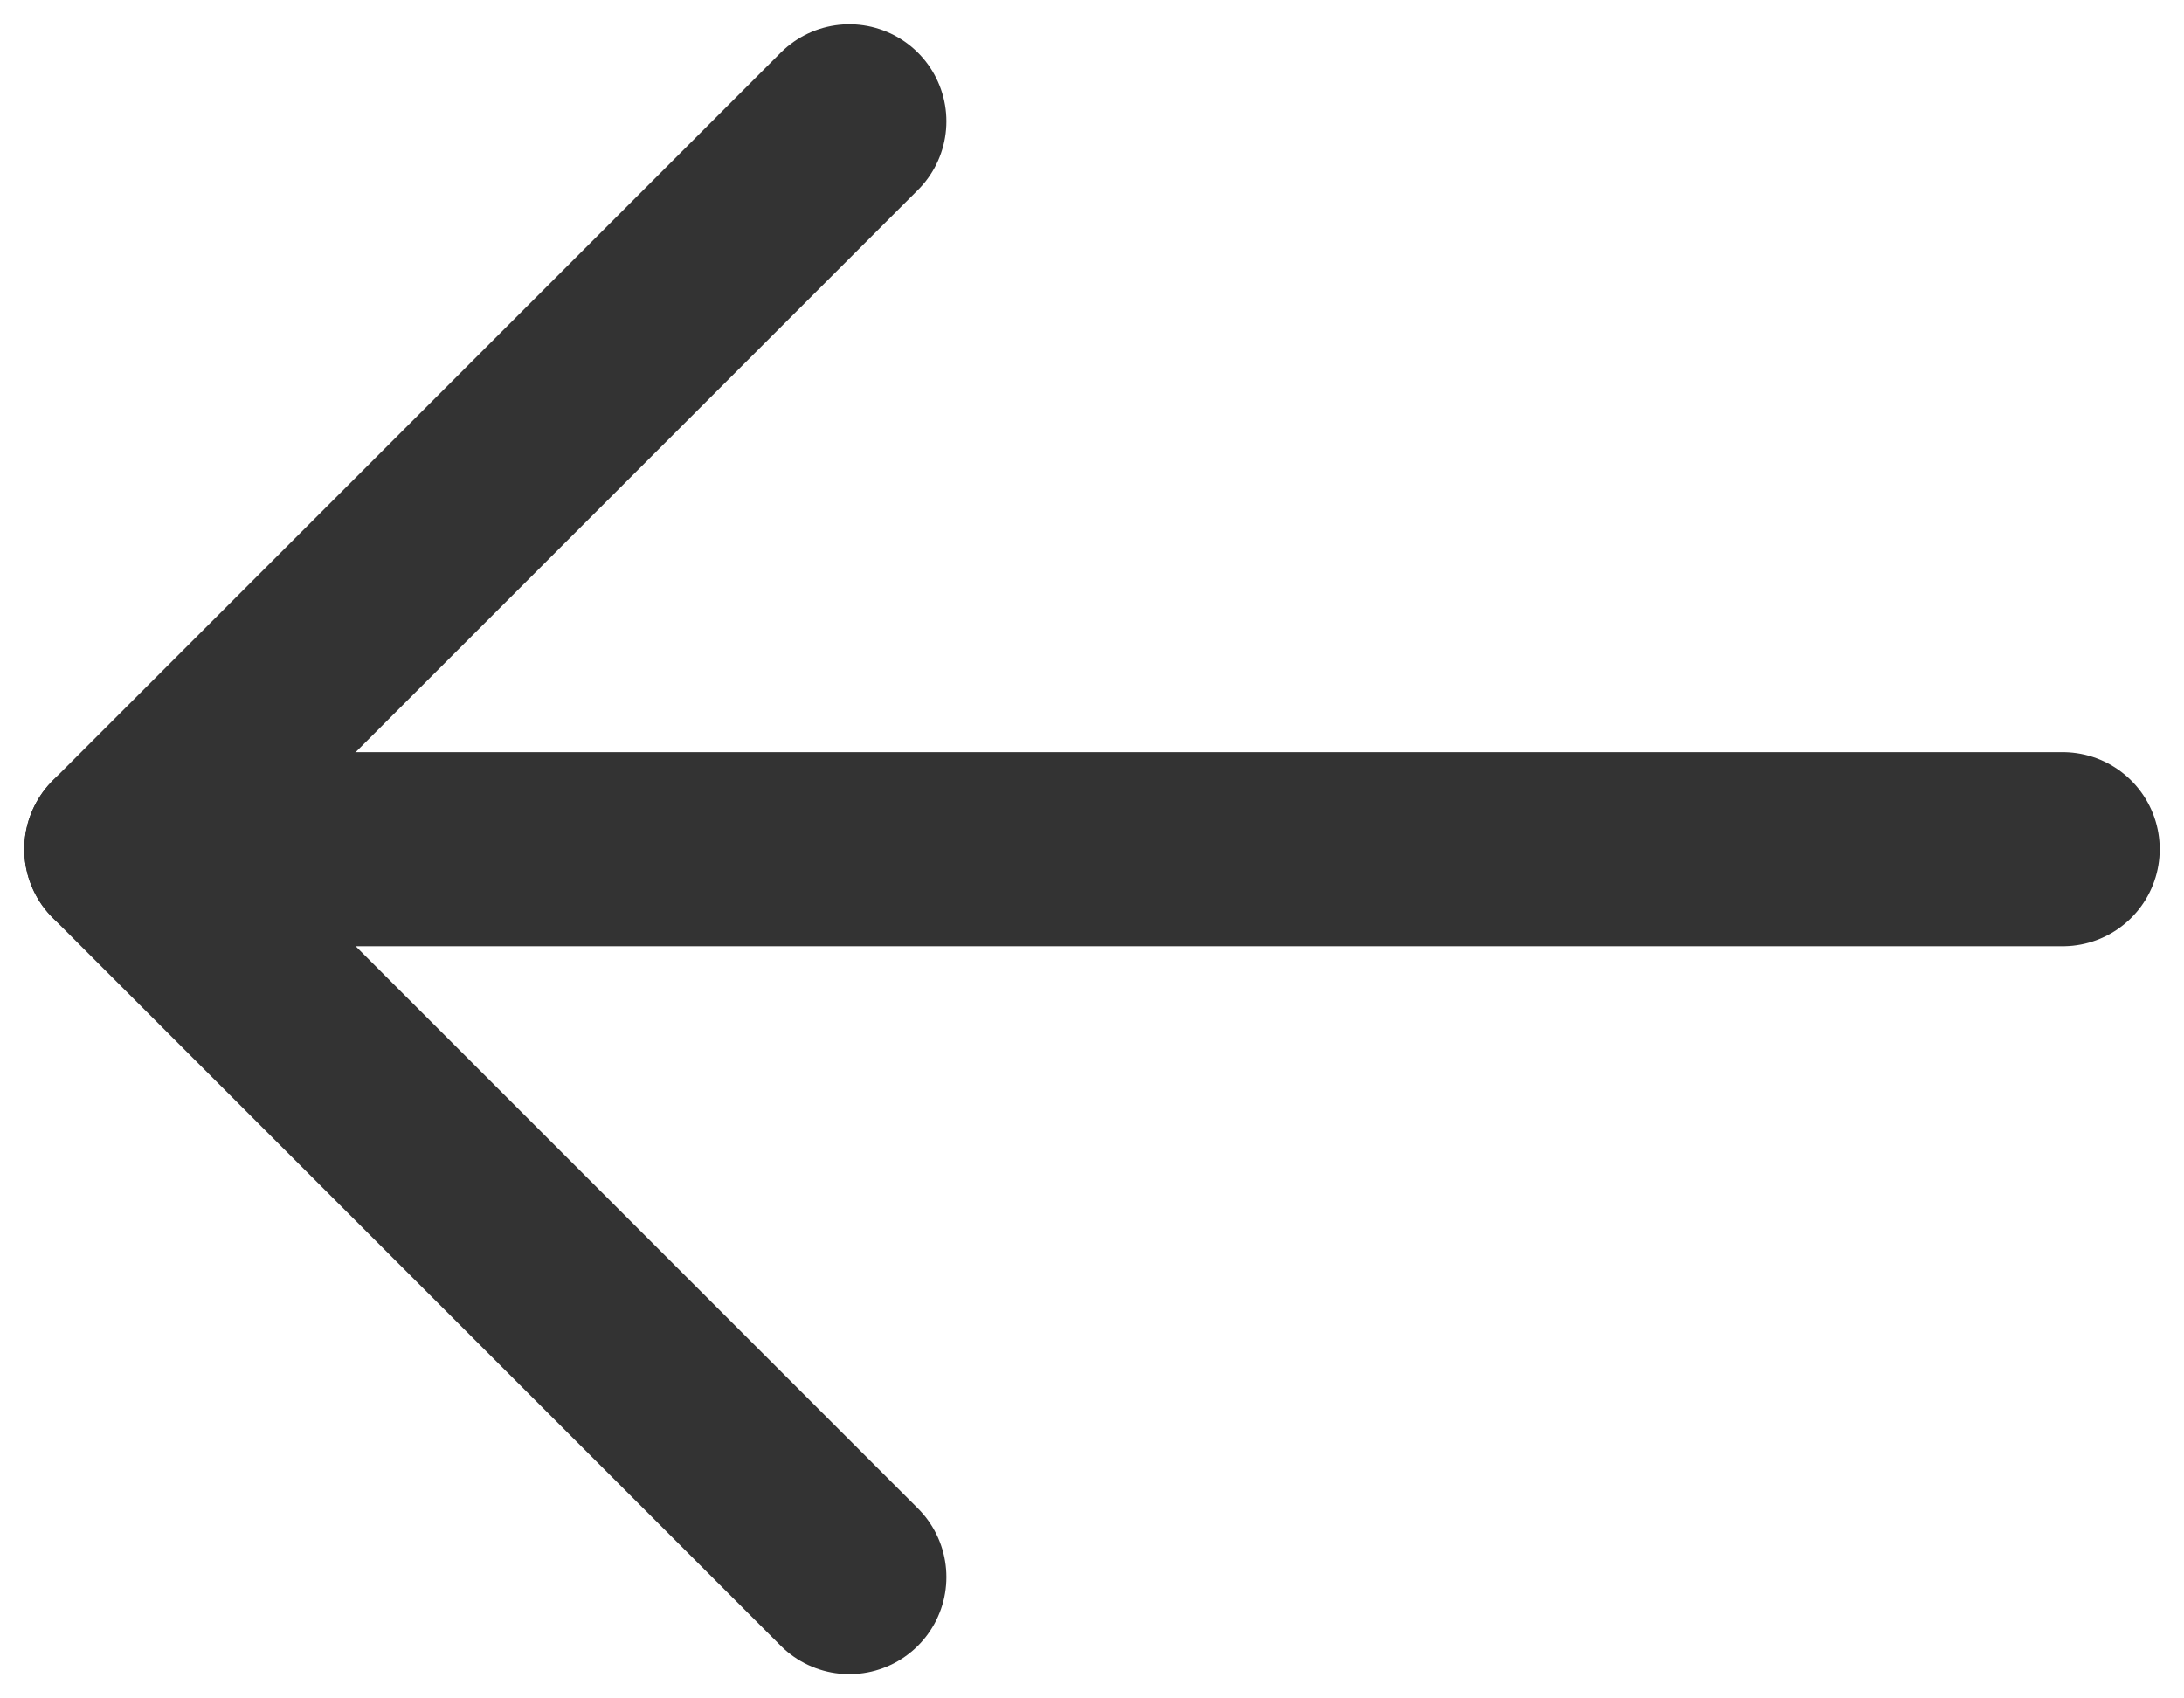 <?xml version="1.0" encoding="UTF-8"?>
<svg width="18px" height="14px" viewBox="0 0 18 14" version="1.1" xmlns="http://www.w3.org/2000/svg" xmlns:xlink="http://www.w3.org/1999/xlink">
    <!-- Generator: sketchtool 54.1 (76490) - https://sketchapp.com -->
    <title>F1B6FEB2-A25D-4965-B926-91E0969CAB7E</title>
    <desc>Created with sketchtool.</desc>
    <g id="Mobile" stroke="none" stroke-width="1" fill="none" fill-rule="evenodd" stroke-linecap="round" stroke-linejoin="round">
        <g id="Assets_Icons" transform="translate(-81, -161)" stroke="#333">
            <g id="back" transform="translate(82, 162)">
                <g id="arrow-left">
                    <path d="M16,6 L0,6" id="Shape" stroke-width="1.6"></path>
                    <polyline id="Shape" stroke-width="1.6" points="6 12 0 6 6 0"></polyline>
                </g>
            </g>
        </g>
    </g>
</svg>